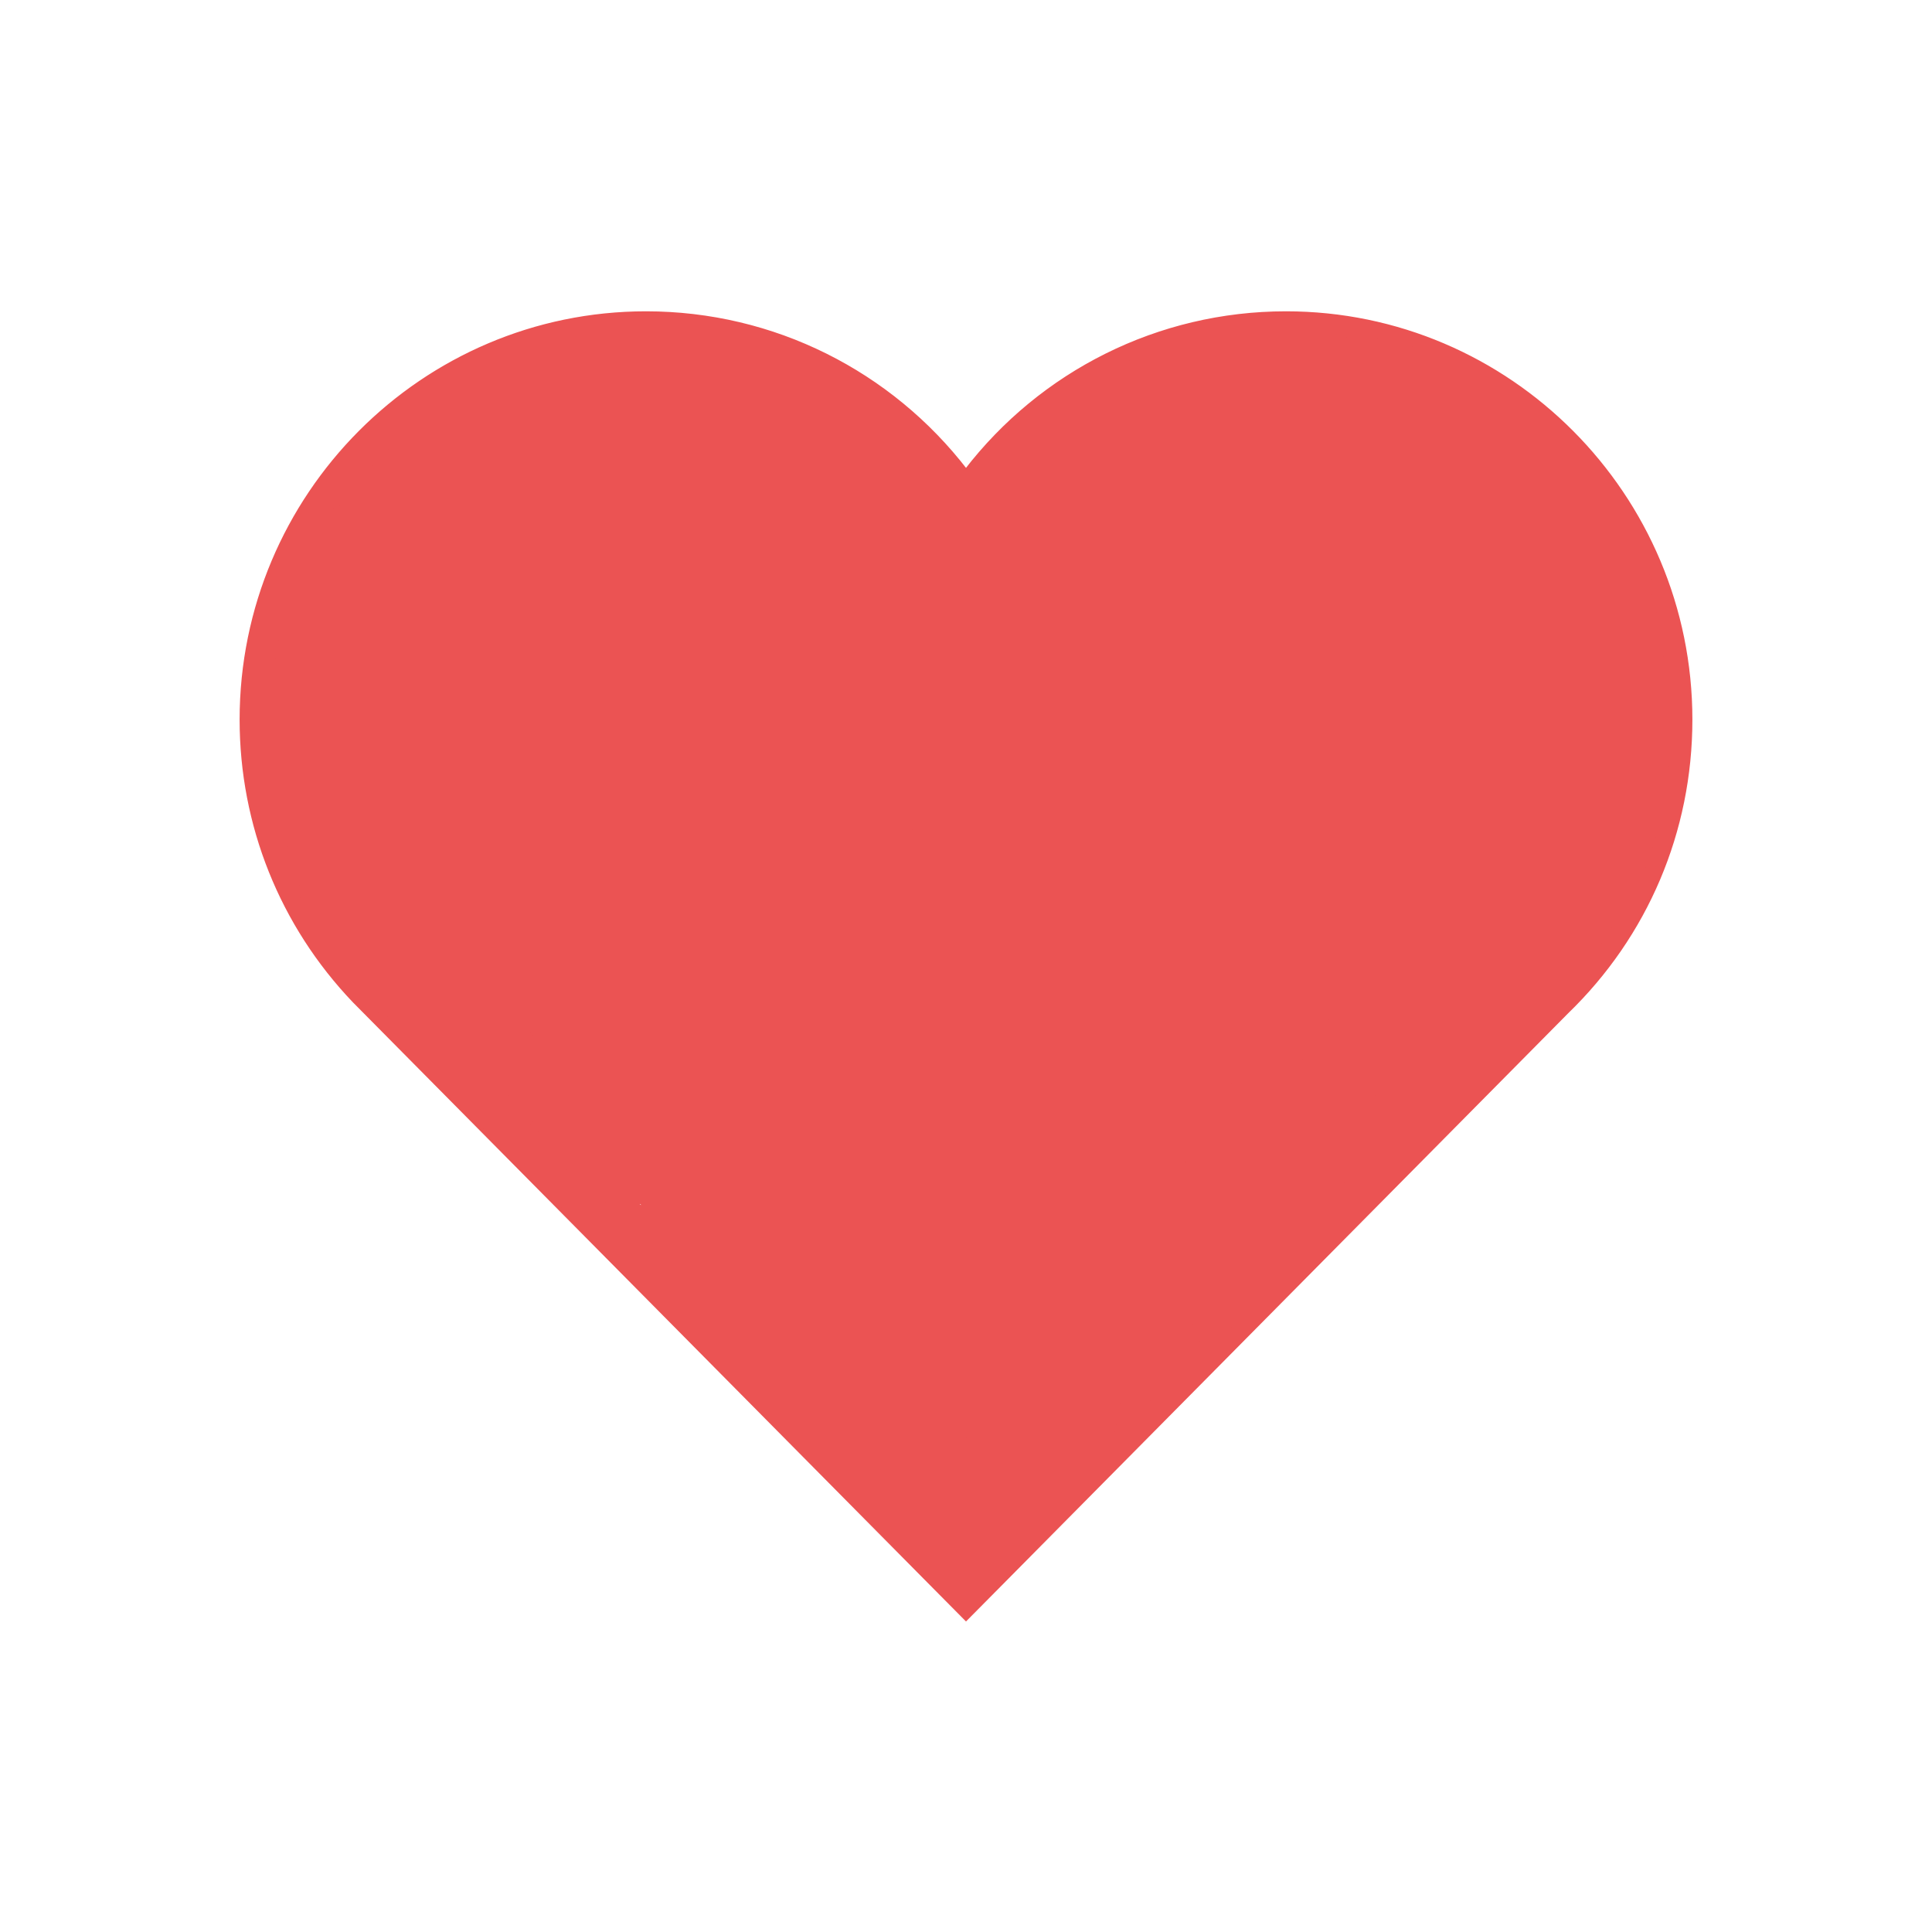 <?xml version="1.0" encoding="utf-8"?>
<!-- Generator: Adobe Illustrator 21.1.0, SVG Export Plug-In . SVG Version: 6.00 Build 0)  -->
<svg version="1.1" id="Layer_1" xmlns="http://www.w3.org/2000/svg" xmlns:xlink="http://www.w3.org/1999/xlink" x="0px" y="0px"
	 viewBox="0 0 512 512" style="enable-background:new 0 0 512 512;" xml:space="preserve">
<style type="text/css">
	.st0{fill:#eb5353;stroke:#eb5353;stroke-miterlimit:10;}
</style>
<path class="st0" d="M340.8,98.4c50.7,0,91.9,41.3,91.9,92.3c0,26.2-10.9,49.8-28.3,66.6L256,407.1L105,254.6
	c-15.8-16.6-25.6-39.1-25.6-63.9c0-51,41.1-92.3,91.9-92.3c38.2,0,70.9,23.4,84.8,56.8C269.8,121.9,302.6,98.4,340.8,98.4 M340.8,83
	C307,83,276,98.8,256,124.8c-20-26-51-41.8-84.8-41.8C112.1,83,64,131.3,64,190.7c0,27.9,10.6,54.4,29.9,74.6L245.1,418l10.9,11
	l10.9-11l148.3-149.8c21-20.3,32.8-47.9,32.8-77.5C448,131.3,399.9,83,340.8,83L340.8,83z"/>
<g id="Layer_2">
	<path class="st0" d="M180.3,295.6h-12.9c-52.3,0-94.8-42.4-94.8-94.8v-12.9c0-52.3,42.4-94.8,94.8-94.8h12.9
		c52.3,0,94.8,42.4,94.8,94.8v12.9C275.1,253.1,232.6,295.6,180.3,295.6z"/>
	<path class="st0" d="M347,290.9h-12.9c-52.3,0-94.8-42.4-94.8-94.8v-12.9c0-52.3,42.4-94.8,94.8-94.8H347
		c52.3,0,94.8,42.4,94.8,94.8v12.9C441.8,248.5,399.4,290.9,347,290.9z"/>
	<rect x="239.9" y="241.4" class="st0" width="32.1" height="165.7"/>
	<rect x="265" y="265.8" class="st0" width="72.8" height="72.8"/>
	<rect x="170.3" y="262.1" class="st0" width="72.8" height="72.8"/>
	<path class="st0" d="M177.2,285.8h-13.8c-7.5,0-13.6,6.1-13.6,13.6v5.6c0,7.5,6.1,13.6,13.6,13.6h13.8c7.5,0,13.6-6.1,13.6-13.6
		v-5.6C190.8,291.9,184.7,285.8,177.2,285.8z"/>
	<path class="st0" d="M164.8,269.4h-13.8c-7.5,0-13.6,6.1-13.6,13.6v5.6c0,7.5,6.1,13.6,13.6,13.6h13.8c7.5,0,13.6-6.1,13.6-13.6
		V283C178.5,275.5,172.4,269.4,164.8,269.4z"/>
	<path class="st0" d="M371.9,269.4h-13.8c-7.5,0-13.6,6.1-13.6,13.6v5.6c0,7.5,6.1,13.6,13.6,13.6h13.8c7.5,0,13.6-6.1,13.6-13.6
		V283C385.5,275.5,379.4,269.4,371.9,269.4z"/>
	<path class="st0" d="M351.4,282.1h-13.8c-7.5,0-13.6,6.1-13.6,13.6v5.6c0,7.5,6.1,13.6,13.6,13.6h13.8c7.5,0,13.6-6.1,13.6-13.6
		v-5.6C365,288.2,358.9,282.1,351.4,282.1z"/>
	<path class="st0" d="M341.9,295.6h-13.8c-7.5,0-13.6,6.1-13.6,13.6v5.6c0,7.5,6.1,13.6,13.6,13.6h13.8c7.5,0,13.6-6.1,13.6-13.6
		v-5.6C355.5,301.7,349.4,295.6,341.9,295.6z"/>
	<path class="st0" d="M287.8,328.4H274c-7.5,0-13.6,6.1-13.6,13.6v5.6c0,7.5,6.1,13.6,13.6,13.6h13.8c7.5,0,13.6-6.1,13.6-13.6V342
		C301.4,334.4,295.3,328.4,287.8,328.4z"/>
	<path class="st0" d="M316.8,322.2H303c-7.5,0-13.6,6.1-13.6,13.6v5.6c0,7.5,6.1,13.6,13.6,13.6h13.8c7.5,0,13.6-6.1,13.6-13.6v-5.6
		C330.4,328.3,324.3,322.2,316.8,322.2z"/>
	<path class="st0" d="M300.2,338.6h-9.4c-8.7,0-15.8,7.1-15.8,15.8v1.2c0,8.7,7.1,15.8,15.8,15.8h9.4c8.7,0,15.8-7.1,15.8-15.8v-1.2
		C316,345.7,309,338.6,300.2,338.6z"/>
	<path class="st0" d="M280.7,358.2h-9.4c-8.7,0-15.8,7.1-15.8,15.8v1.2c0,8.7,7.1,15.8,15.8,15.8h9.4c8.7,0,15.8-7.1,15.8-15.8V374
		C296.5,365.3,289.5,358.2,280.7,358.2z"/>
	<rect x="183" y="278.5" class="st0" width="72.8" height="72.8"/>
	<rect x="216.2" y="302.2" class="st0" width="72.8" height="72.8"/>
	<rect x="200.6" y="347.9" class="st0" width="20.7" height="20.7"/>
	<rect x="224.9" y="370.3" class="st0" width="20.7" height="20.7"/>
</g>
</svg>
